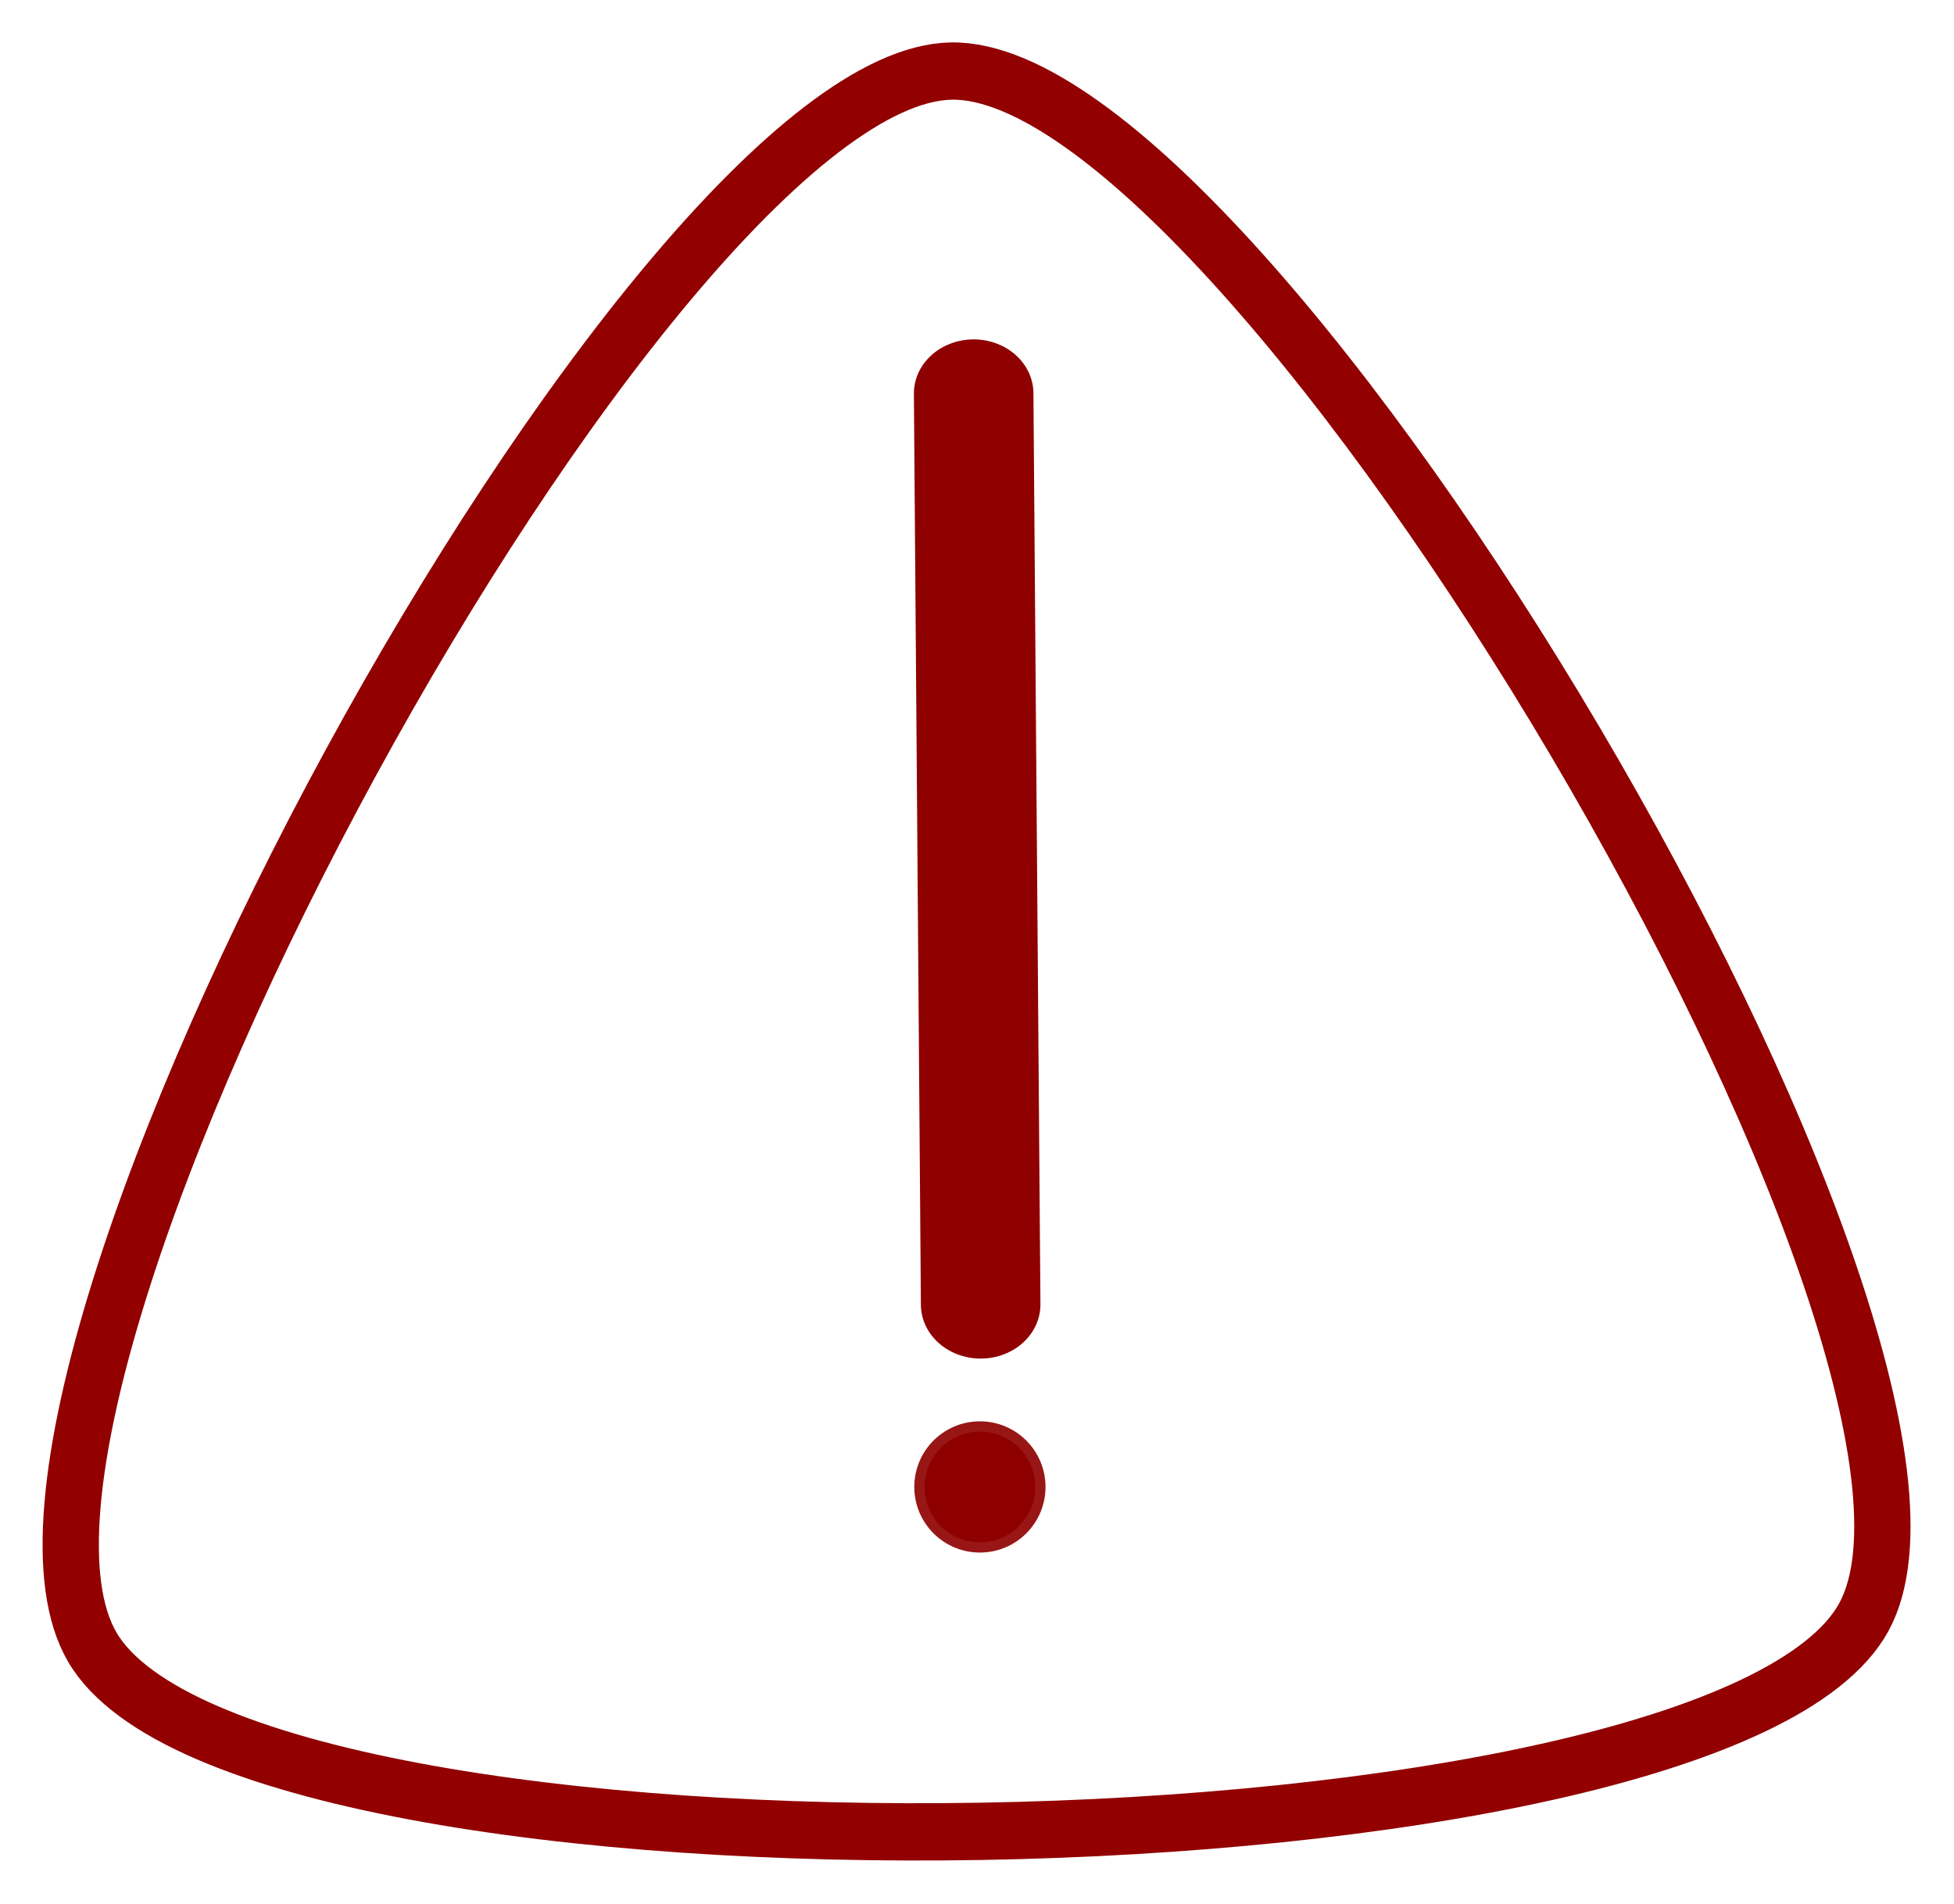 <?xml version="1.0" encoding="UTF-8" standalone="no"?>
<!-- Created with Inkscape (http://www.inkscape.org/) -->

<svg
   xmlns:osb="http://www.openswatchbook.org/uri/2009/osb"
   xmlns:dc="http://purl.org/dc/elements/1.1/"
   xmlns:cc="http://creativecommons.org/ns#"
   xmlns:rdf="http://www.w3.org/1999/02/22-rdf-syntax-ns#"
   xmlns:svg="http://www.w3.org/2000/svg"
   xmlns="http://www.w3.org/2000/svg"
   xmlns:sodipodi="http://sodipodi.sourceforge.net/DTD/sodipodi-0.dtd"
   xmlns:inkscape="http://www.inkscape.org/namespaces/inkscape"
   width="344.141"
   height="335.311"
   id="svg1901"
   sodipodi:version="0.32"
   inkscape:version="0.48.4 r9939"
   sodipodi:docname="Uusi asiakirja 1"
   version="1.1">
  <defs
     id="defs1903">
    <linearGradient
       id="linearGradient3778"
       osb:paint="solid">
      <stop
         style="stop-color:#920000;stop-opacity:1;"
         offset="0"
         id="stop3780" />
    </linearGradient>
    <filter
       inkscape:collect="always"
       id="filter3816"
       color-interpolation-filters="sRGB">
      <feGaussianBlur
         inkscape:collect="always"
         stdDeviation="1.981"
         id="feGaussianBlur3818" />
    </filter>
    <filter
       inkscape:collect="always"
       id="filter3838"
       x="-4.35"
       width="9.7"
       y="-0.03"
       height="1.06"
       color-interpolation-filters="sRGB">
      <feGaussianBlur
         inkscape:collect="always"
         stdDeviation="2.165"
         id="feGaussianBlur3840" />
    </filter>
    <filter
       inkscape:collect="always"
       id="filter4080"
       x="-0.24"
       width="1.48"
       y="-0.24"
       height="1.48"
       color-interpolation-filters="sRGB">
      <feGaussianBlur
         inkscape:collect="always"
         stdDeviation="0.537"
         id="feGaussianBlur4082" />
    </filter>
  </defs>
  <sodipodi:namedview
     id="base"
     pagecolor="#ffffff"
     bordercolor="#666666"
     borderopacity="1.0"
     inkscape:pageopacity="0.0"
     inkscape:pageshadow="2"
     inkscape:zoom="1.6745185"
     inkscape:cx="157.3701"
     inkscape:cy="162.70091"
     inkscape:document-units="px"
     inkscape:current-layer="layer1"
     inkscape:window-width="1440"
     inkscape:window-height="841"
     inkscape:window-x="0"
     inkscape:window-y="27"
     showgrid="false"
     fit-margin-top="0"
     fit-margin-left="0"
     fit-margin-right="0"
     fit-margin-bottom="0"
     inkscape:window-maximized="1" />
  <g
     inkscape:label="Taso 1"
     inkscape:groupmode="layer"
     id="layer1"
     transform="translate(-163.385,-10.3)">
    <path
       sodipodi:type="star"
       style="fill:none;stroke:#920000;stroke-width:6.297;stroke-linejoin:miter;stroke-miterlimit:4;stroke-opacity:1;stroke-dasharray:none;filter:url(#filter3816)"
       id="path2986"
       sodipodi:sides="3"
       sodipodi:cx="234.09714"
       sodipodi:cy="118.36237"
       sodipodi:r1="114.44345"
       sodipodi:r2="57.221725"
       sodipodi:arg1="0.90746483"
       sodipodi:arg2="1.9546624"
       inkscape:flatsided="true"
       inkscape:rounded="0.17"
       inkscape:randomized="0"
       d="M 304.565,208.538 C 278.013,229.287 125.463,167.671 120.769,134.302 116.076,100.933 245.712,-0.372 276.957,12.248 308.202,24.868 331.117,187.788 304.565,208.538 z"
       inkscape:transform-center-x="-6.3218789"
       inkscape:transform-center-y="-14.421972"
       transform="matrix(1.449,-0.625,0.615,1.475,-77.908,177.848)" />
    <path
       style="fill:none;stroke:#8f0000;stroke-width:20.4;stroke-linecap:round;stroke-linejoin:miter;stroke-miterlimit:4;stroke-opacity:1;stroke-dasharray:none;marker-mid:none;filter:url(#filter3838)"
       d="m 335.022,67.602 1.194,171.99"
       id="path3820"
       inkscape:connector-curvature="0"
       transform="matrix(1.032,0,0,0.933,-10.875,16.516)" />
    <path
       sodipodi:type="arc"
       style="fill:#8f0000;fill-opacity:1;stroke:#8f0000;stroke-width:1;stroke-linecap:round;stroke-linejoin:miter;stroke-miterlimit:4;stroke-opacity:0.912;stroke-dasharray:none;filter:url(#filter4080)"
       id="path4030"
       sodipodi:cx="327.55685"
       sodipodi:cy="275.72104"
       sodipodi:rx="2.6873395"
       sodipodi:ry="2.6873395"
       d="m 330.244,275.721 c 0,1.484 -1.203,2.687 -2.687,2.687 -1.484,0 -2.687,-1.203 -2.687,-2.687 0,-1.484 1.203,-2.687 2.687,-2.687 1.484,0 2.687,1.203 2.687,2.687 z"
       transform="matrix(3.626,0,0,3.626,-851.755,-727.586)" />
  </g>
</svg>
